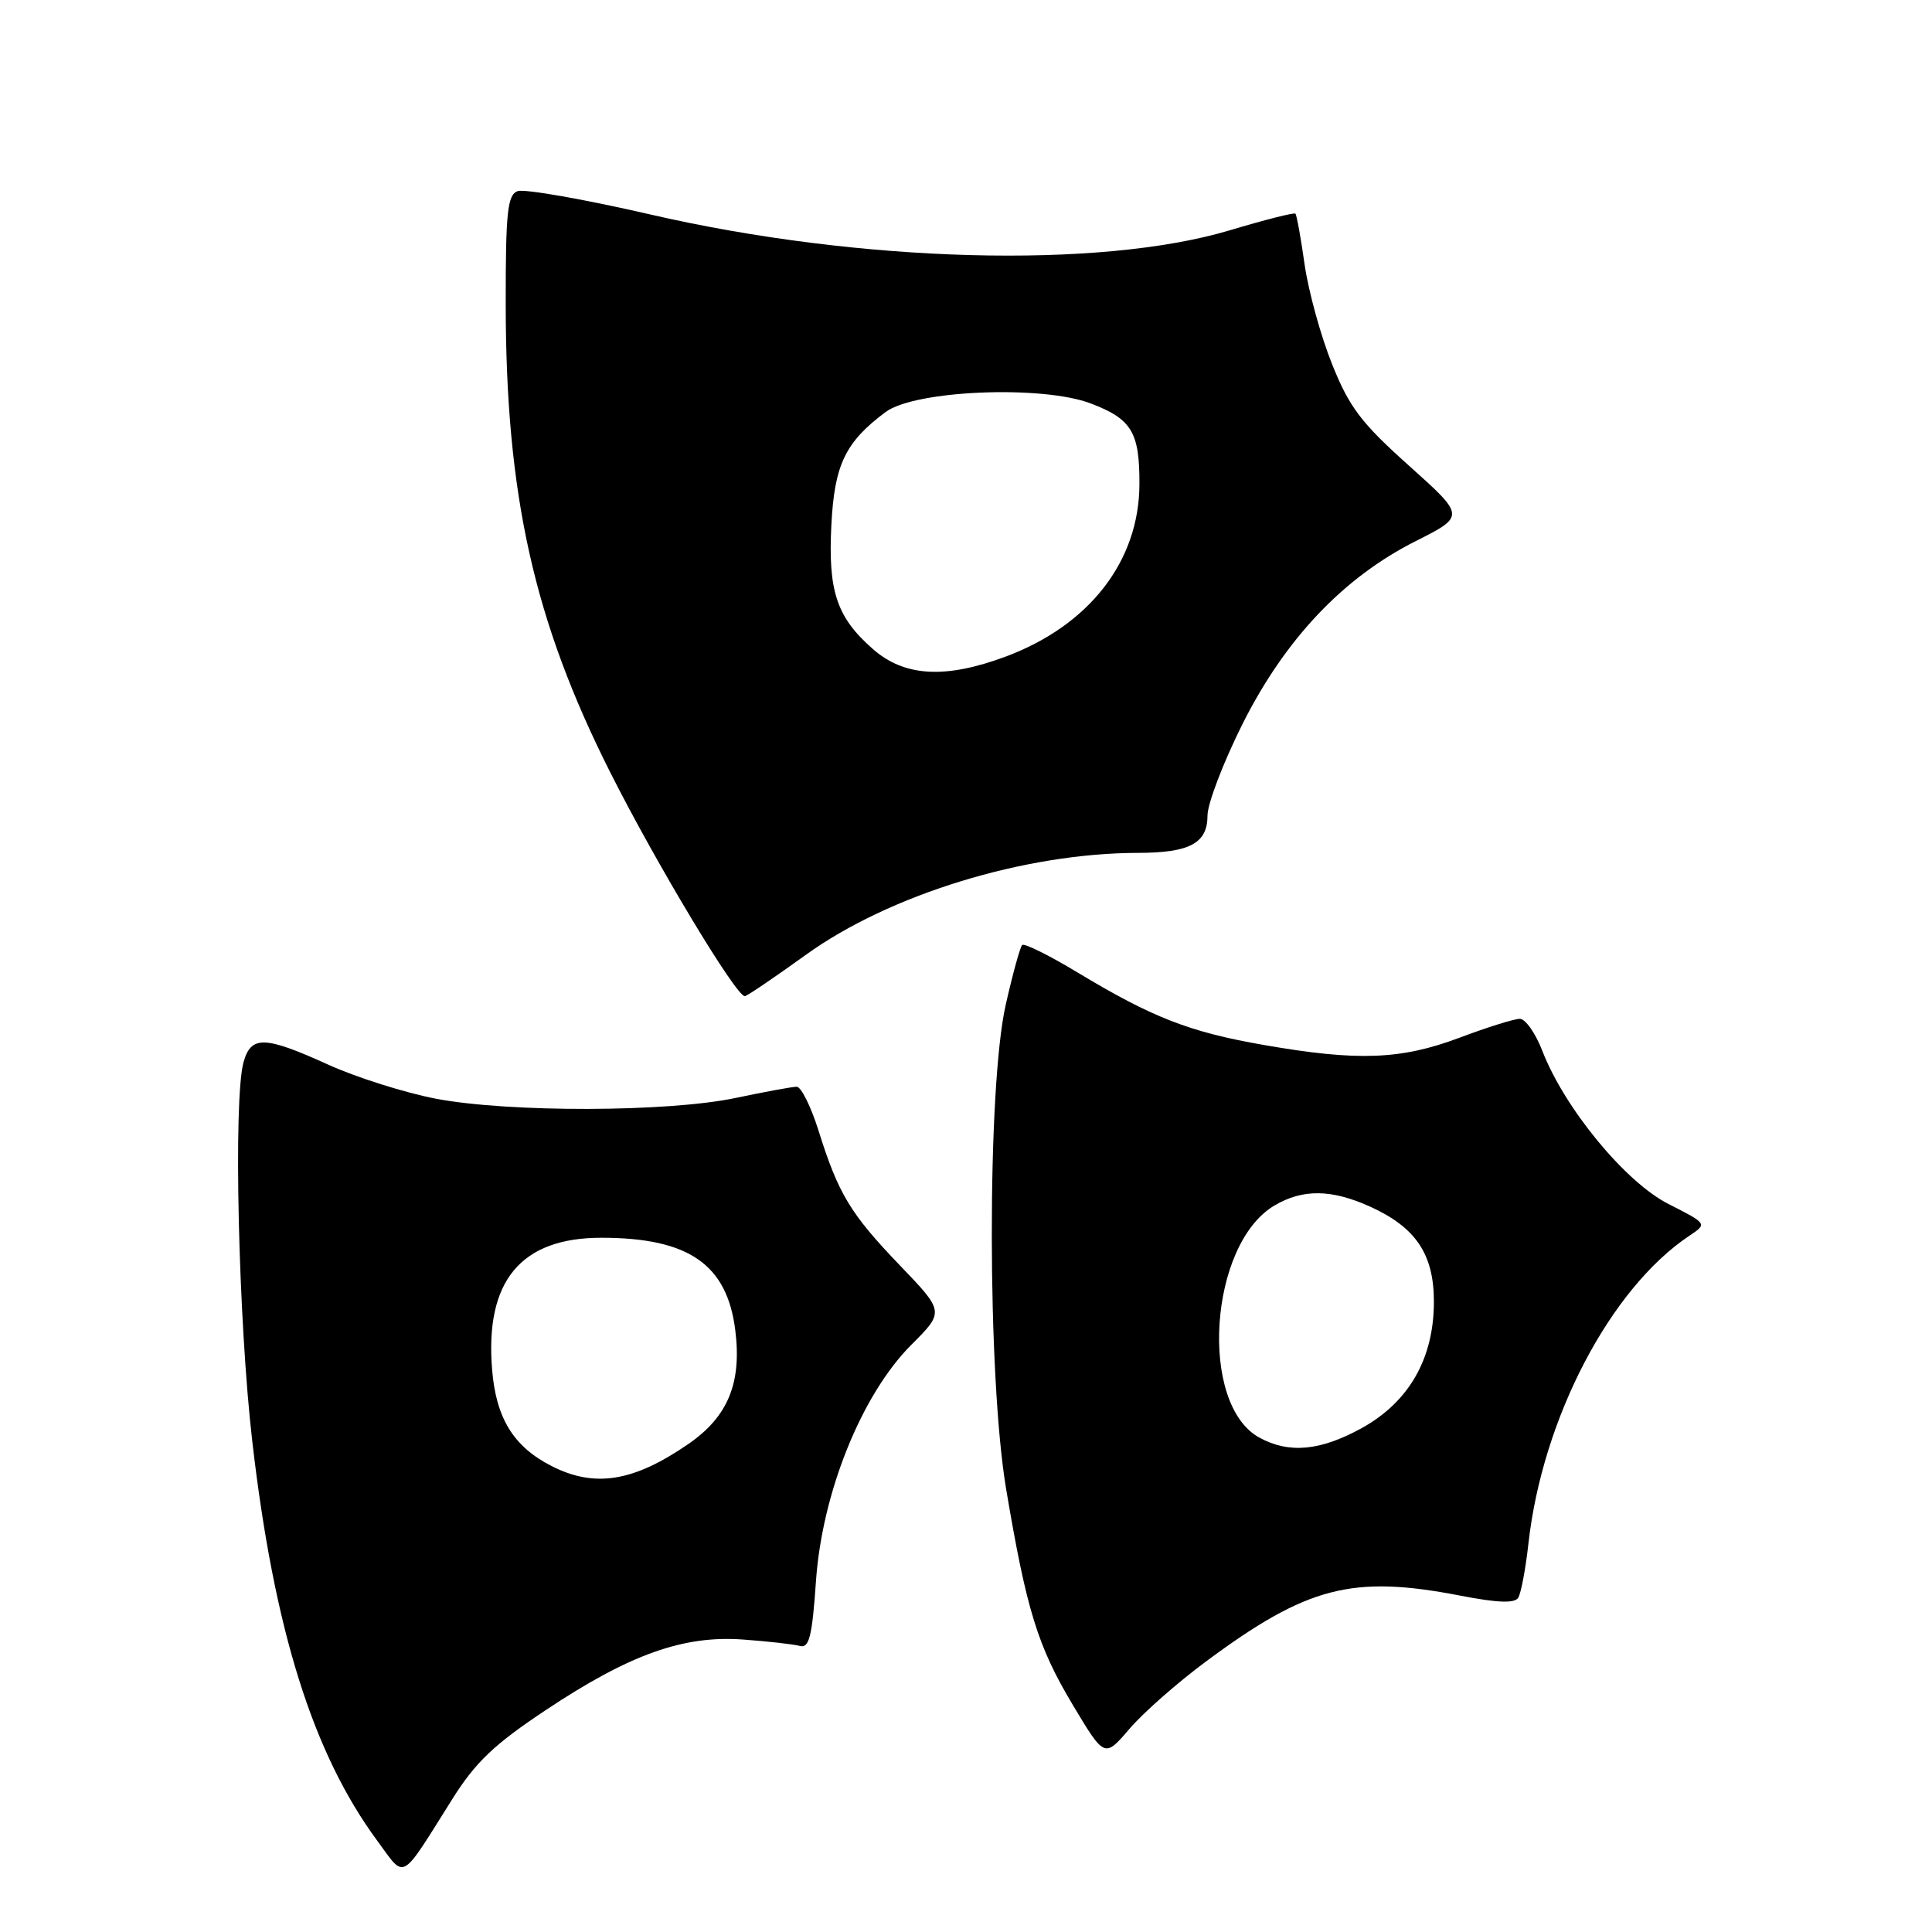 <?xml version="1.0" encoding="UTF-8" standalone="no"?>
<!DOCTYPE svg PUBLIC "-//W3C//DTD SVG 1.1//EN" "http://www.w3.org/Graphics/SVG/1.1/DTD/svg11.dtd" >
<svg xmlns="http://www.w3.org/2000/svg" xmlns:xlink="http://www.w3.org/1999/xlink" version="1.1" viewBox="0 0 256 256">
 <g >
 <path fill="currentColor"
d=" M 59.93 238.39 C 63.02 233.48 65.47 231.15 72.34 226.58 C 83.42 219.21 90.56 216.66 98.50 217.25 C 101.80 217.49 105.17 217.87 106.00 218.10 C 107.22 218.42 107.62 216.82 108.12 209.50 C 108.94 197.76 114.18 184.77 120.76 178.19 C 125.14 173.81 125.14 173.81 119.22 167.65 C 112.67 160.82 111.08 158.19 108.44 149.75 C 107.44 146.59 106.15 144.00 105.57 144.00 C 104.98 144.00 101.35 144.67 97.50 145.48 C 88.52 147.38 67.44 147.43 57.73 145.58 C 53.64 144.79 47.24 142.77 43.51 141.08 C 35.06 137.24 33.26 137.19 32.27 140.75 C 30.90 145.63 31.58 175.06 33.43 191.00 C 36.31 215.94 41.45 232.34 50.02 243.95 C 53.77 249.04 52.94 249.51 59.93 238.39 Z  M 159.82 220.14 C 173.22 210.20 179.19 208.66 193.50 211.43 C 198.45 212.39 200.70 212.47 201.17 211.71 C 201.54 211.12 202.15 207.90 202.52 204.57 C 204.36 187.97 213.37 170.72 223.87 163.73 C 226.23 162.15 226.23 162.15 221.09 159.54 C 215.38 156.65 207.32 146.87 204.37 139.25 C 203.47 136.91 202.12 135.00 201.39 135.00 C 200.65 135.00 197.06 136.12 193.40 137.50 C 185.64 140.42 179.91 140.64 167.44 138.46 C 157.60 136.75 152.68 134.83 142.72 128.82 C 138.99 126.57 135.71 124.95 135.44 125.22 C 135.17 125.49 134.19 129.04 133.27 133.11 C 130.78 144.02 130.81 182.41 133.32 197.32 C 136.02 213.35 137.50 218.14 142.15 225.91 C 146.36 232.94 146.36 232.94 149.67 229.07 C 151.49 226.94 156.06 222.92 159.82 220.14 Z  M 106.78 126.52 C 117.88 118.52 135.76 113.03 150.82 113.01 C 157.65 113.00 160.00 111.73 160.00 108.07 C 160.00 106.49 162.08 101.06 164.61 95.99 C 170.26 84.71 177.96 76.56 187.55 71.72 C 194.16 68.39 194.16 68.39 186.69 61.70 C 180.37 56.04 178.80 53.98 176.51 48.26 C 175.01 44.54 173.38 38.60 172.87 35.06 C 172.37 31.52 171.82 28.48 171.65 28.31 C 171.48 28.14 167.57 29.13 162.97 30.51 C 145.70 35.68 113.90 34.81 86.18 28.42 C 77.37 26.39 69.45 25.00 68.58 25.33 C 67.24 25.84 67.00 28.12 67.01 40.22 C 67.02 65.63 70.74 82.28 80.91 102.44 C 86.98 114.48 97.52 132.00 98.69 132.00 C 98.96 132.00 102.60 129.53 106.78 126.52 Z  M 73.07 194.25 C 68.06 191.69 65.74 187.95 65.21 181.52 C 64.23 169.75 69.00 163.99 79.72 164.01 C 91.26 164.02 96.34 167.53 97.43 176.27 C 98.30 183.27 96.46 187.73 91.18 191.36 C 83.92 196.35 78.80 197.17 73.07 194.25 Z  M 166.89 190.50 C 158.81 186.11 160.19 164.86 168.88 159.73 C 172.62 157.52 176.45 157.57 181.58 159.90 C 187.61 162.64 190.00 166.20 190.00 172.48 C 190.00 180.00 186.71 185.76 180.44 189.23 C 174.96 192.25 170.82 192.64 166.89 190.50 Z  M 115.66 86.00 C 110.87 81.80 109.71 78.35 110.16 69.58 C 110.56 61.59 112.00 58.58 117.34 54.60 C 121.22 51.70 138.10 51.00 144.56 53.47 C 149.96 55.53 151.01 57.27 150.98 64.18 C 150.94 74.36 144.35 82.85 133.29 86.99 C 125.29 89.98 119.84 89.68 115.66 86.00 Z "/>
</g>
</svg>